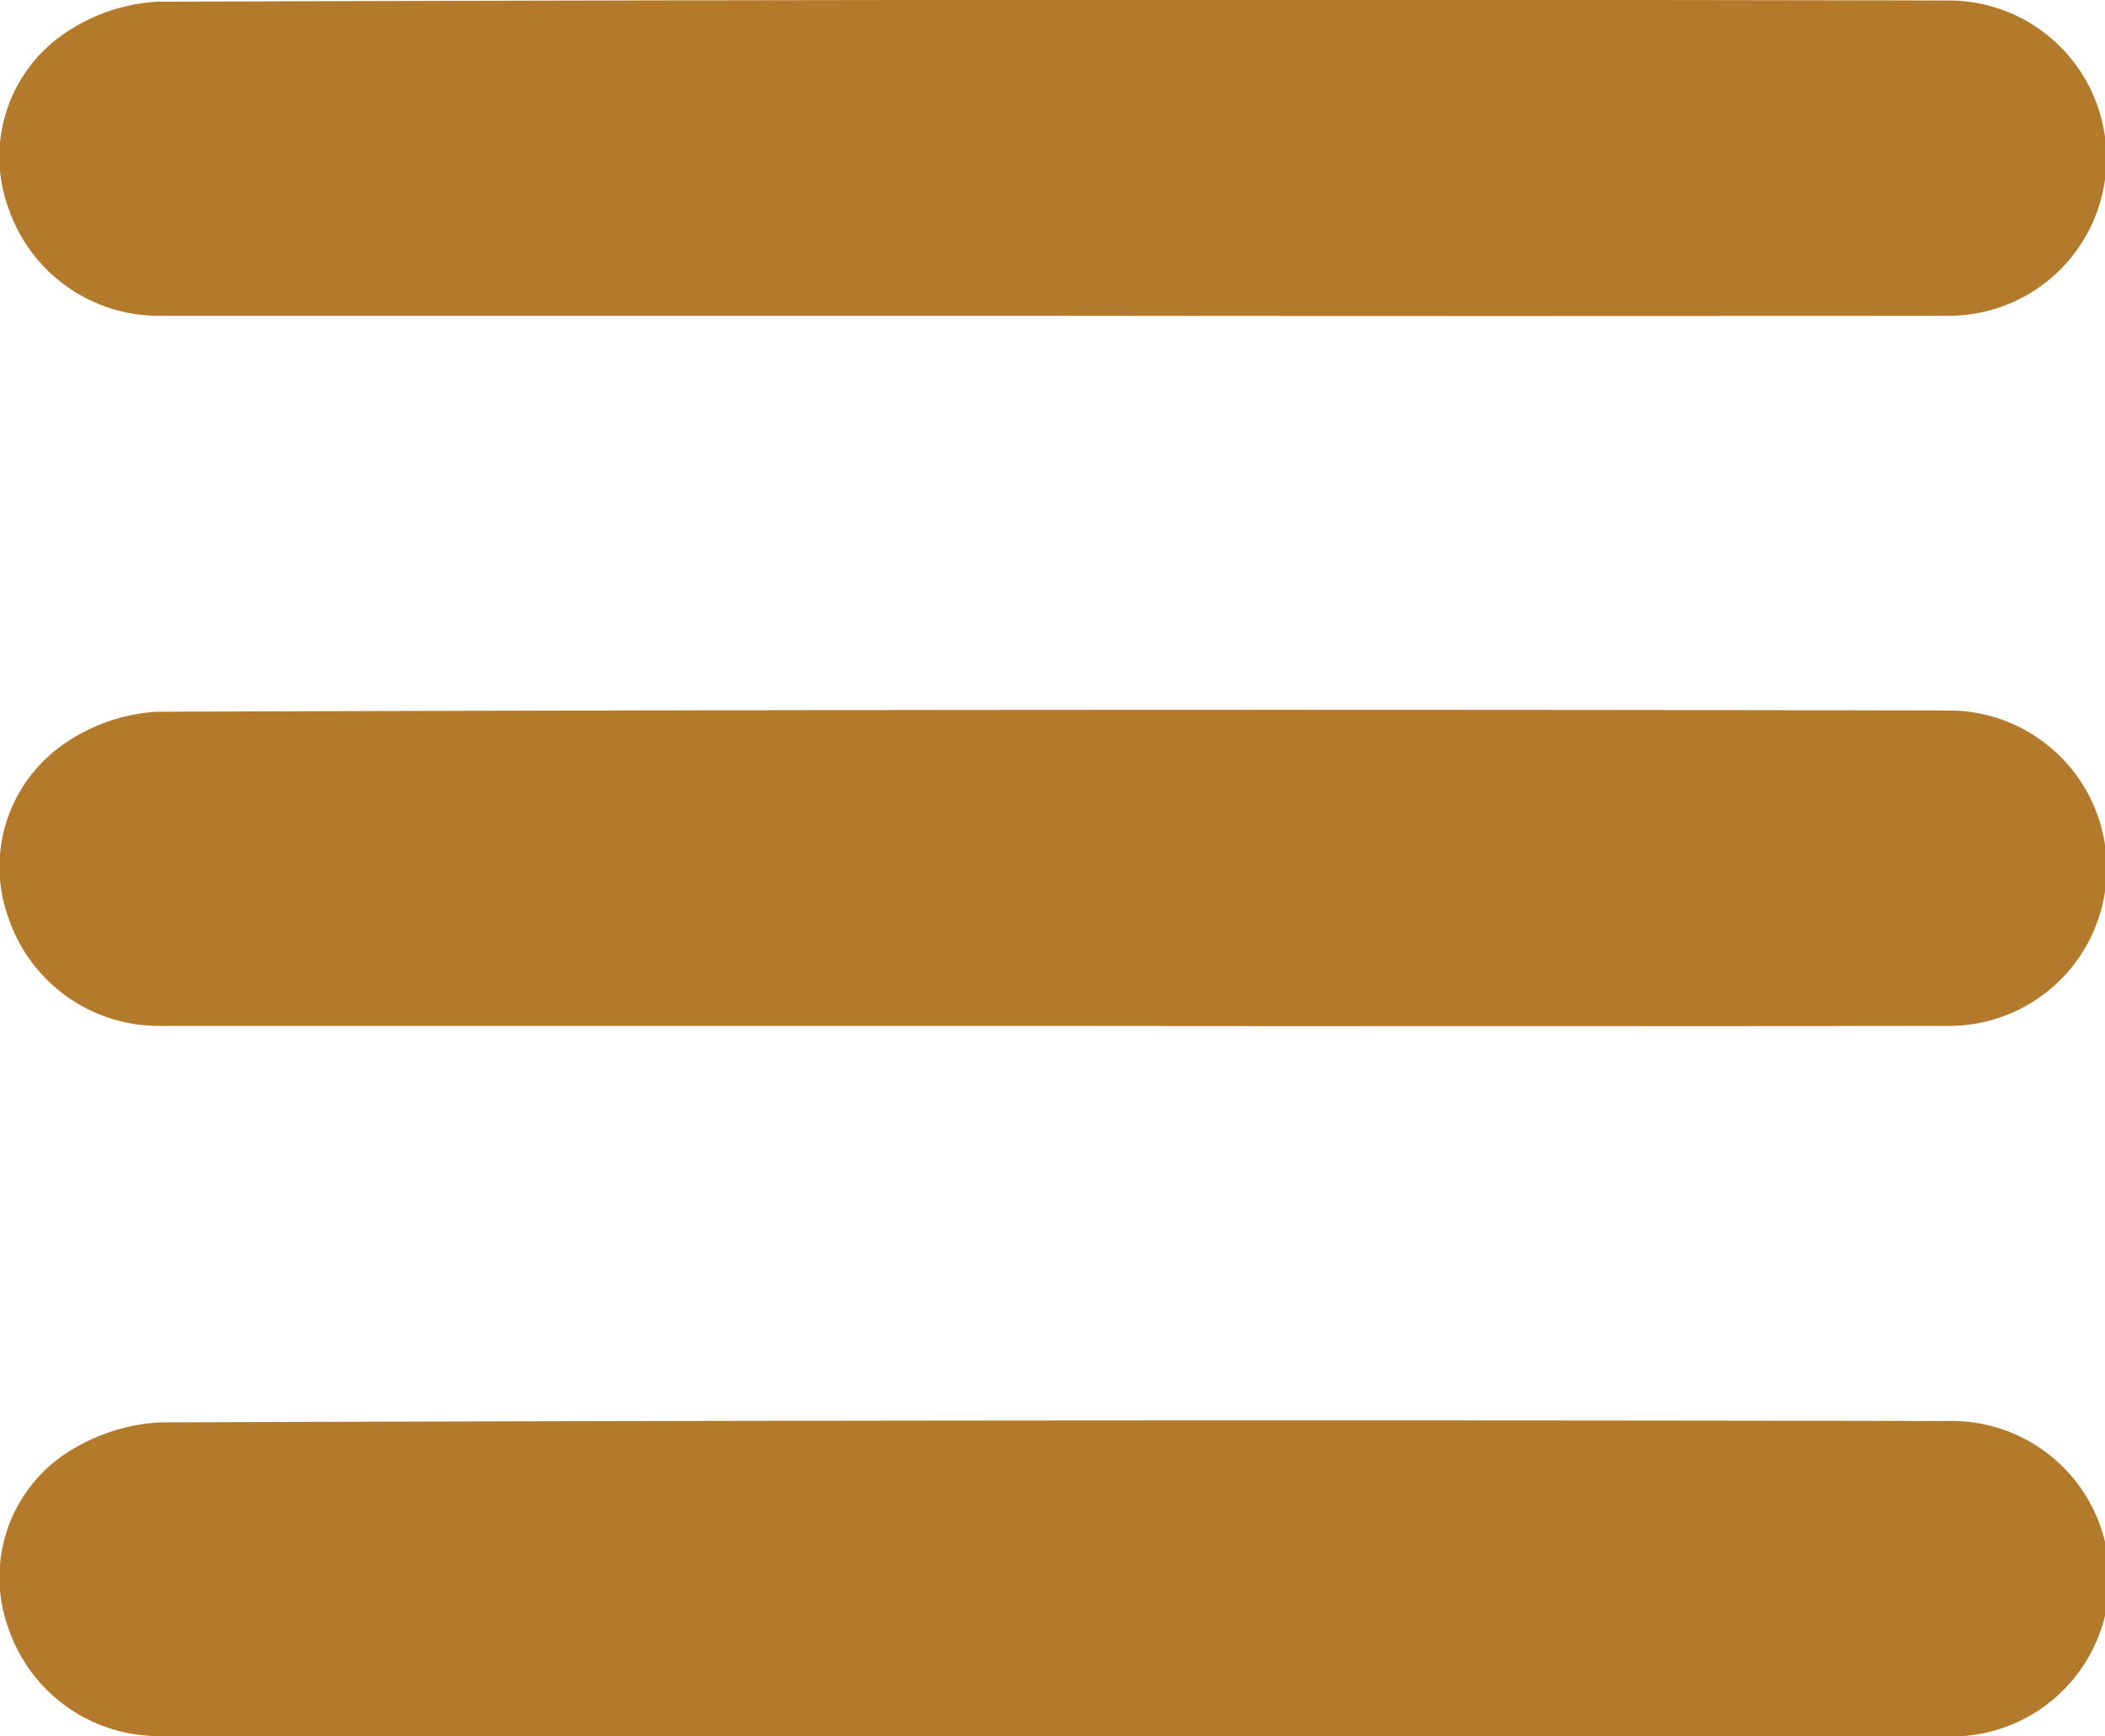 <svg xmlns="http://www.w3.org/2000/svg" width="17.063" height="14.075" viewBox="0 0 17.063 14.075"><defs><style>.a{fill:#b47a2b;}</style></defs><g transform="translate(-339.437 -272.488)"><g transform="translate(339.437 272.488)"><path class="a" d="M347.978,275.048q-3.622,0-7.244,0a1.285,1.285,0,0,1-1.222-.86,1.211,1.211,0,0,1,.416-1.405,1.488,1.488,0,0,1,.779-.281q7.271-.025,14.541-.01a1.278,1.278,0,0,1-.025,2.556Q351.6,275.052,347.978,275.048Z" transform="translate(-339.439 -272.488)"/><path class="a" d="M347.953,329.048q-3.609,0-7.217,0a1.286,1.286,0,0,1-1.224-.858,1.212,1.212,0,0,1,.413-1.406,1.486,1.486,0,0,1,.779-.283q7.271-.025,14.542-.01a1.278,1.278,0,0,1-.021,2.557Q351.588,329.052,347.953,329.048Z" transform="translate(-339.437 -320.731)"/><path class="a" d="M347.976,383.048q-3.622,0-7.244,0a1.285,1.285,0,0,1-1.222-.861,1.207,1.207,0,0,1,.417-1.4,1.545,1.545,0,0,1,.806-.282q7.244-.025,14.488-.011a1.279,1.279,0,1,1,0,2.557Q351.6,383.052,347.976,383.048Z" transform="translate(-339.437 -368.974)"/></g></g></svg>